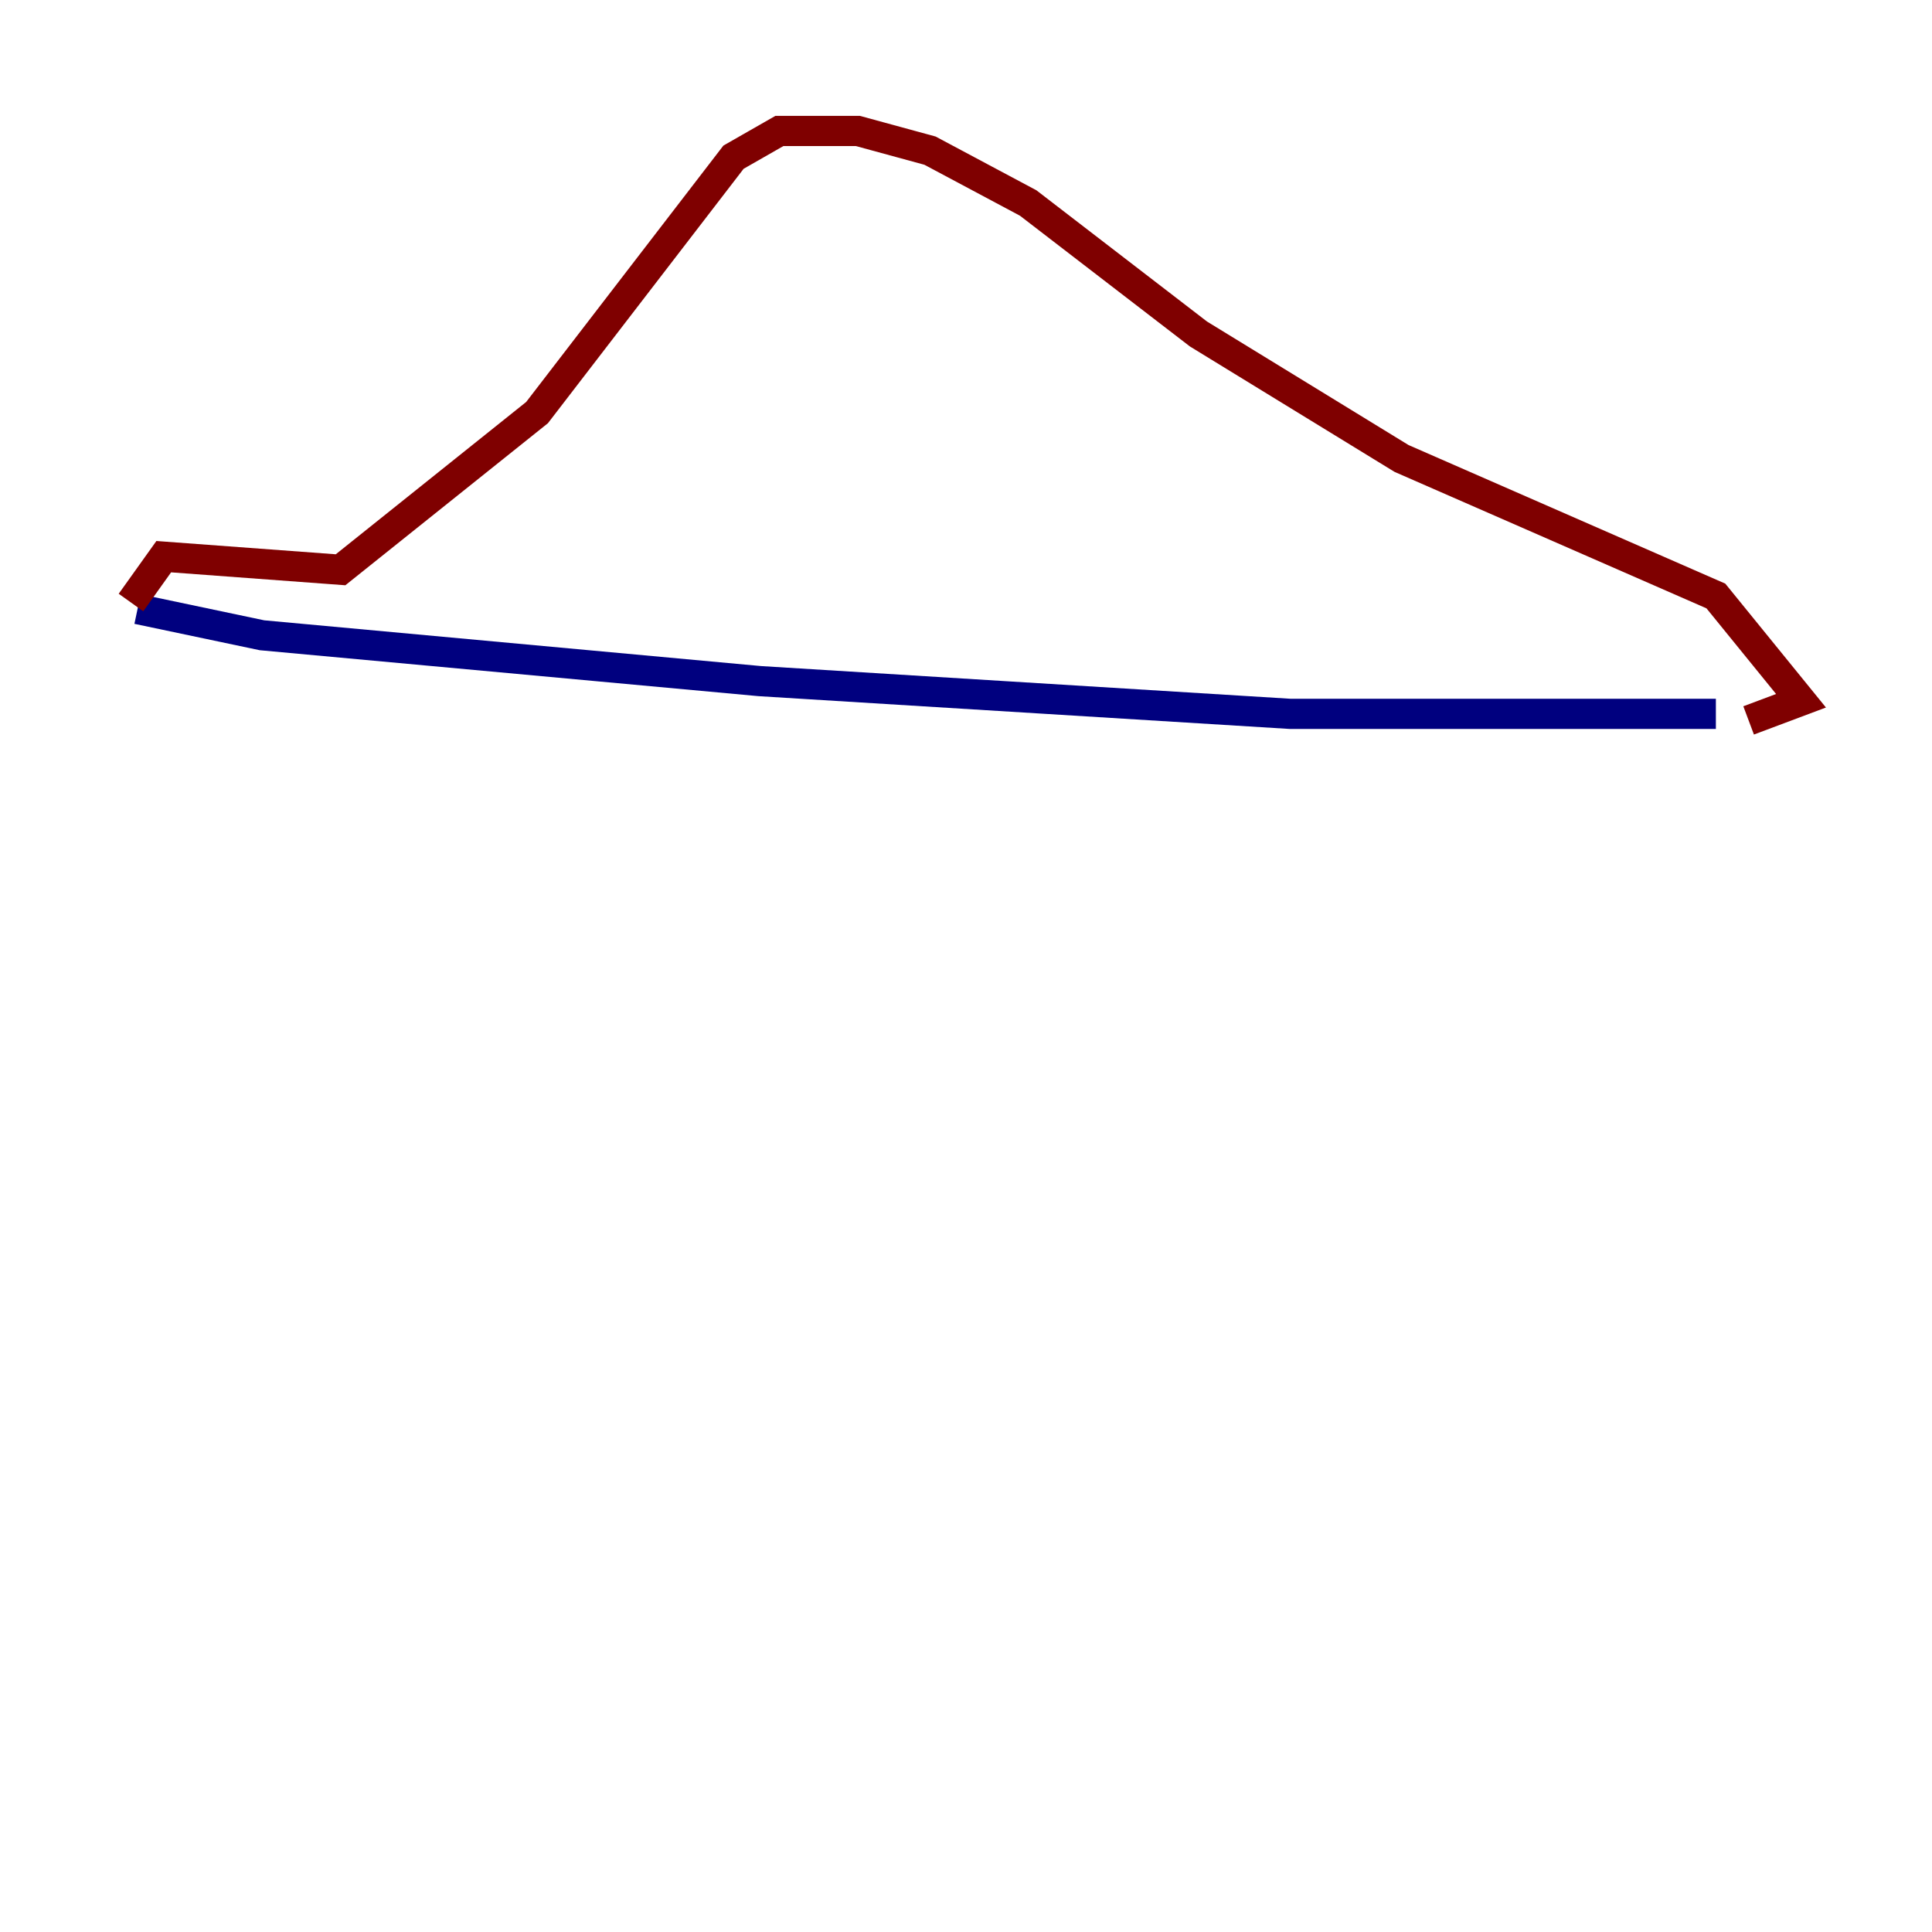 <?xml version="1.0" encoding="utf-8" ?>
<svg baseProfile="tiny" height="128" version="1.2" viewBox="0,0,128,128" width="128" xmlns="http://www.w3.org/2000/svg" xmlns:ev="http://www.w3.org/2001/xml-events" xmlns:xlink="http://www.w3.org/1999/xlink"><defs /><polyline fill="none" points="9.112,40.352 17.356,42.088 50.332,45.125 85.478,47.295 113.681,47.295" stroke="#00007f" stroke-width="2" /><polyline fill="none" points="8.678,39.919 10.848,36.881 22.563,37.749 35.58,27.336 48.597,10.414 51.634,8.678 56.841,8.678 61.614,9.98 68.122,13.451 79.403,22.129 92.854,30.373 113.681,39.485 119.322,46.427 115.851,47.729" stroke="#7f0000" stroke-width="2" /></svg>